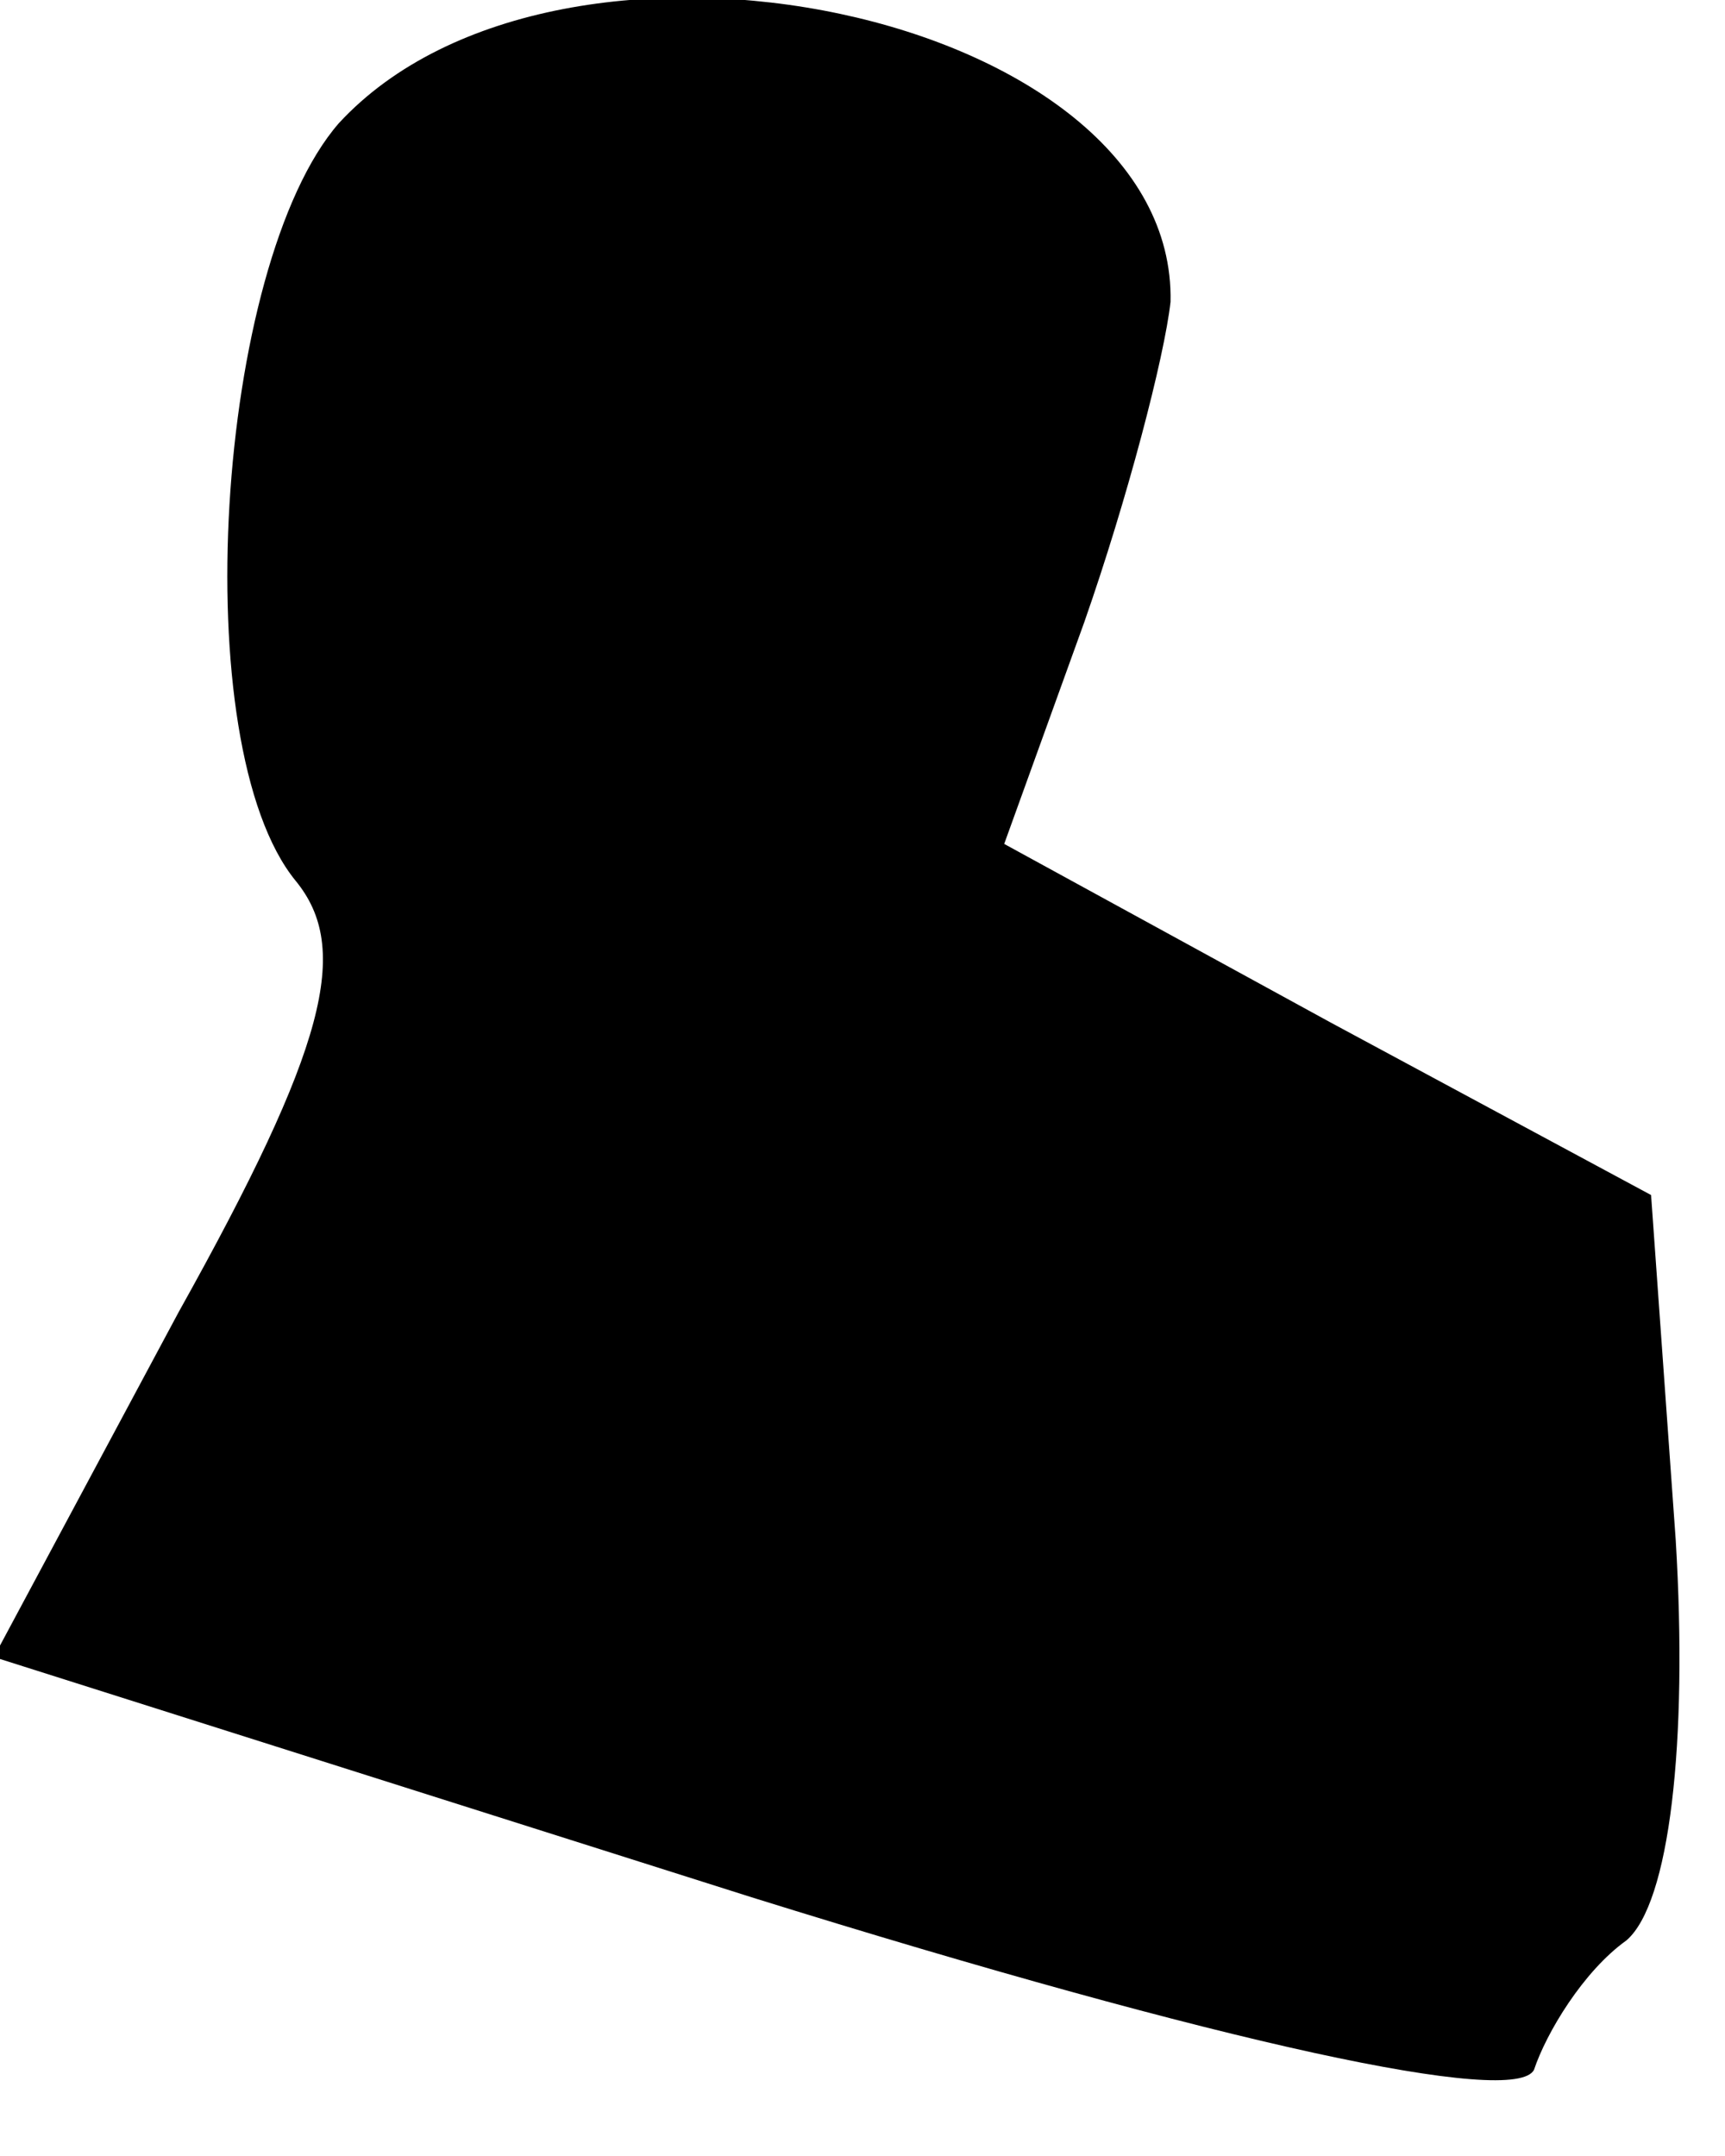 <?xml version="1.0" standalone="no"?>
<!DOCTYPE svg PUBLIC "-//W3C//DTD SVG 20010904//EN"
 "http://www.w3.org/TR/2001/REC-SVG-20010904/DTD/svg10.dtd">
<svg version="1.0" xmlns="http://www.w3.org/2000/svg"
 width="28pt" height="35pt" viewBox="0 0 28 35"
 preserveAspectRatio="xMidYMid meet">
<g transform="translate(0,35) scale(0.1,-0.1)"
fill="#000000" stroke="none">
<path fill="#000000" stroke="none" d="M55 330 c-20 -23 -25 -101 -7 -123 9
-11 5 -27 -19 -70 l-30 -56 123 -39 c77 -24 124 -34 127 -28 2 6 8 16 15 21 7
6 10 32 8 65 l-4 56 -52 28 -53 29 13 36 c7 20 13 43 14 52 1 47 -99 68 -135
29z"/>
</g>
</svg>
